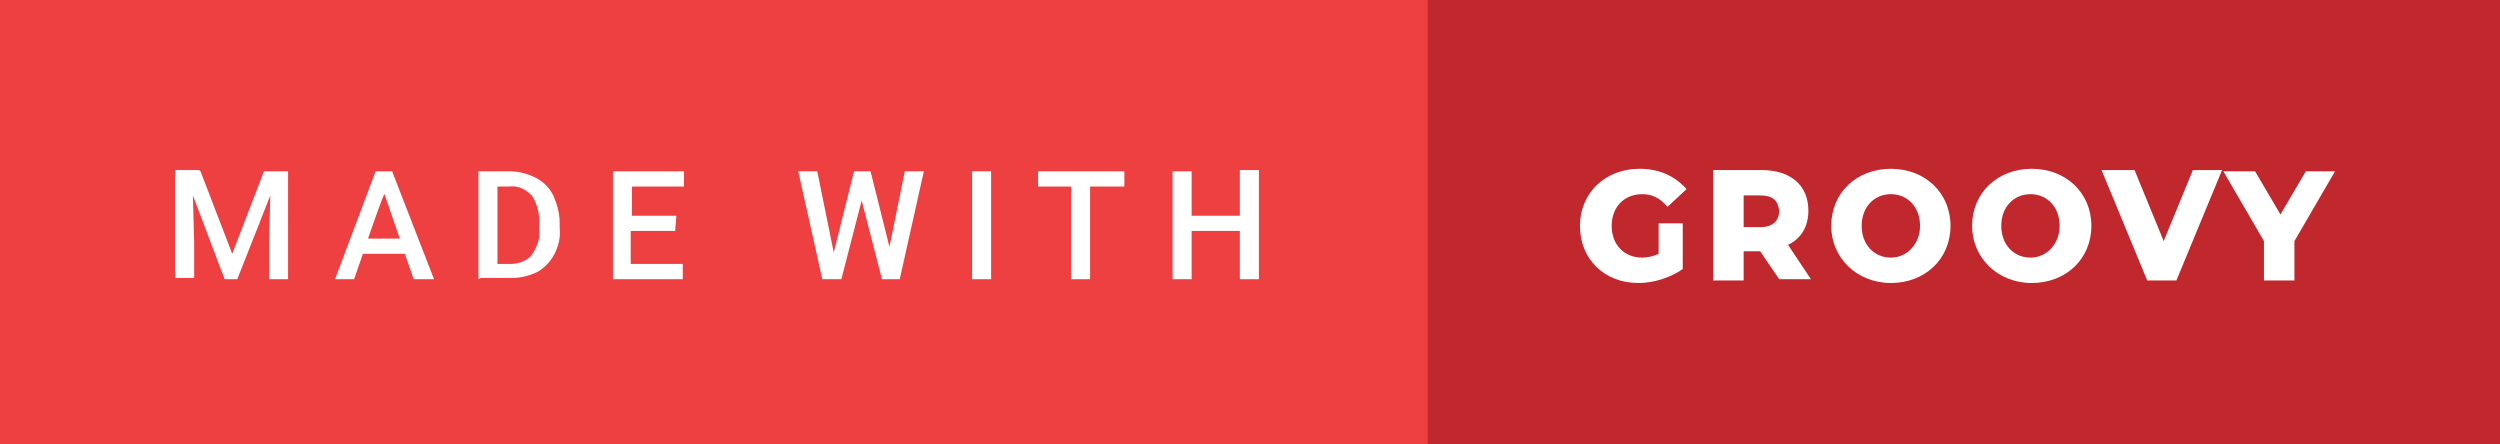 <?xml version="1.0" encoding="utf-8"?>
<!-- Generator: Adobe Illustrator 22.1.0, SVG Export Plug-In . SVG Version: 6.00 Build 0)  -->
<svg version="1.1" id="Layer_1" xmlns="http://www.w3.org/2000/svg" xmlns:xlink="http://www.w3.org/1999/xlink" x="0px" y="0px"
	 viewBox="0 0 197 35" style="enable-background:new 0 0 197 35;" xml:space="preserve">
<rect x="0" y="0" width="197" height="35" fill="#333333" stroke="none"/>
<style type="text/css">
	.st0{fill:#C1282D;}
	.st1{fill:#EF4041;}
	.st2{fill:#FFFFFF;}
</style>
<path class="st0" d="M34.7,0H197v35H34.7V0z"/>
<path class="st1" d="M0,0h112.5v35H0V0z"/>
<path class="st2" d="M15.8,13.5l2.5,6.5l2.5-6.5h1.9V22h-1.5v-2.8l0.1-3.8L18.7,22h-1l-2.5-6.6l0.1,3.7v2.8h-1.5v-8.5h1.9L15.8,13.5
	z M31.9,20h-3.3l-0.7,2h-1.5l3.2-8.5h1.3l3.3,8.5h-1.6L31.9,20L31.9,20z M29,18.8h2.5l-1.2-3.5C30.2,15.3,29,18.8,29,18.8z M37.7,22
	v-8.5h2.5c0.7,0,1.4,0.2,2,0.5c0.6,0.3,1.1,0.8,1.4,1.4c0.3,0.7,0.5,1.4,0.5,2.1v0.4c0.1,0.8-0.1,1.5-0.4,2.1
	c-0.3,0.6-0.8,1.1-1.3,1.4c-0.6,0.3-1.3,0.5-2,0.5h-2.5L37.7,22z M39.2,14.7v6.1h1c0.6,0,1.3-0.2,1.7-0.7c0.4-0.6,0.7-1.3,0.6-2.1
	v-0.5c0-0.8-0.2-1.5-0.6-2.1c-0.5-0.5-1.1-0.8-1.8-0.7h-1H39.2z M53.2,18.2h-3.5v2.6h4.1V22h-5.5v-8.5h5.6v1.2h-4.1V17h3.5
	L53.2,18.2L53.2,18.2z M70,19.9l1.3-6.4h1.5L70.9,22h-1.4l-1.6-6.2L66.3,22h-1.5l-1.9-8.5h1.5l1.3,6.4l1.6-6.4h1.3l1.6,6.4H70z
	 M78.1,22h-1.5v-8.5h1.5V22L78.1,22z M88.6,14.7h-2.7V22h-1.5v-7.3h-2.6v-1.2h6.8C88.6,13.5,88.6,14.7,88.6,14.7z M99.2,22h-1.5
	v-3.8h-3.8V22h-1.5v-8.5h1.5V17h3.8v-3.6h1.5V22z"/>
<g>
	<path class="st2" d="M130.5,17.6h2.1v3.6c-1,0.7-2.3,1.1-3.5,1.1c-2.7,0-4.6-1.9-4.6-4.5c0-2.6,2-4.5,4.7-4.5
		c1.6,0,2.8,0.6,3.7,1.6l-1.5,1.4c-0.6-0.7-1.2-1-2-1c-1.4,0-2.4,1-2.4,2.5c0,1.5,1,2.5,2.4,2.5c0.4,0,0.9-0.1,1.3-0.3V17.6z"/>
	<path class="st2" d="M138.7,19.8h-1.3v2.3H135v-8.7h3.8c2.3,0,3.7,1.2,3.7,3.2c0,1.3-0.6,2.2-1.6,2.7l1.8,2.7h-2.5L138.7,19.8z
		 M138.7,15.4h-1.3v2.5h1.3c1,0,1.5-0.5,1.5-1.3C140.1,15.8,139.7,15.4,138.7,15.4z"/>
	<path class="st2" d="M144.3,17.8c0-2.6,2-4.5,4.7-4.5s4.7,1.9,4.7,4.5c0,2.6-2,4.5-4.7,4.5S144.3,20.3,144.3,17.8z M151.3,17.8
		c0-1.5-1-2.5-2.3-2.5s-2.3,1-2.3,2.5c0,1.5,1,2.5,2.3,2.5S151.3,19.2,151.3,17.8z"/>
	<path class="st2" d="M155.4,17.8c0-2.6,2-4.5,4.7-4.5s4.7,1.9,4.7,4.5c0,2.6-2,4.5-4.7,4.5S155.4,20.3,155.4,17.8z M162.3,17.8
		c0-1.5-1-2.5-2.3-2.5s-2.3,1-2.3,2.5c0,1.5,1,2.5,2.3,2.5S162.3,19.2,162.3,17.8z"/>
	<path class="st2" d="M175.1,13.4l-3.6,8.7h-2.3l-3.6-8.7h2.6l2.3,5.6l2.3-5.6H175.1z"/>
	<path class="st2" d="M180.8,19v3.1h-2.4v-3.1l-3.2-5.5h2.5l2,3.4l2-3.4h2.3L180.8,19z"/>
</g>
</svg>
